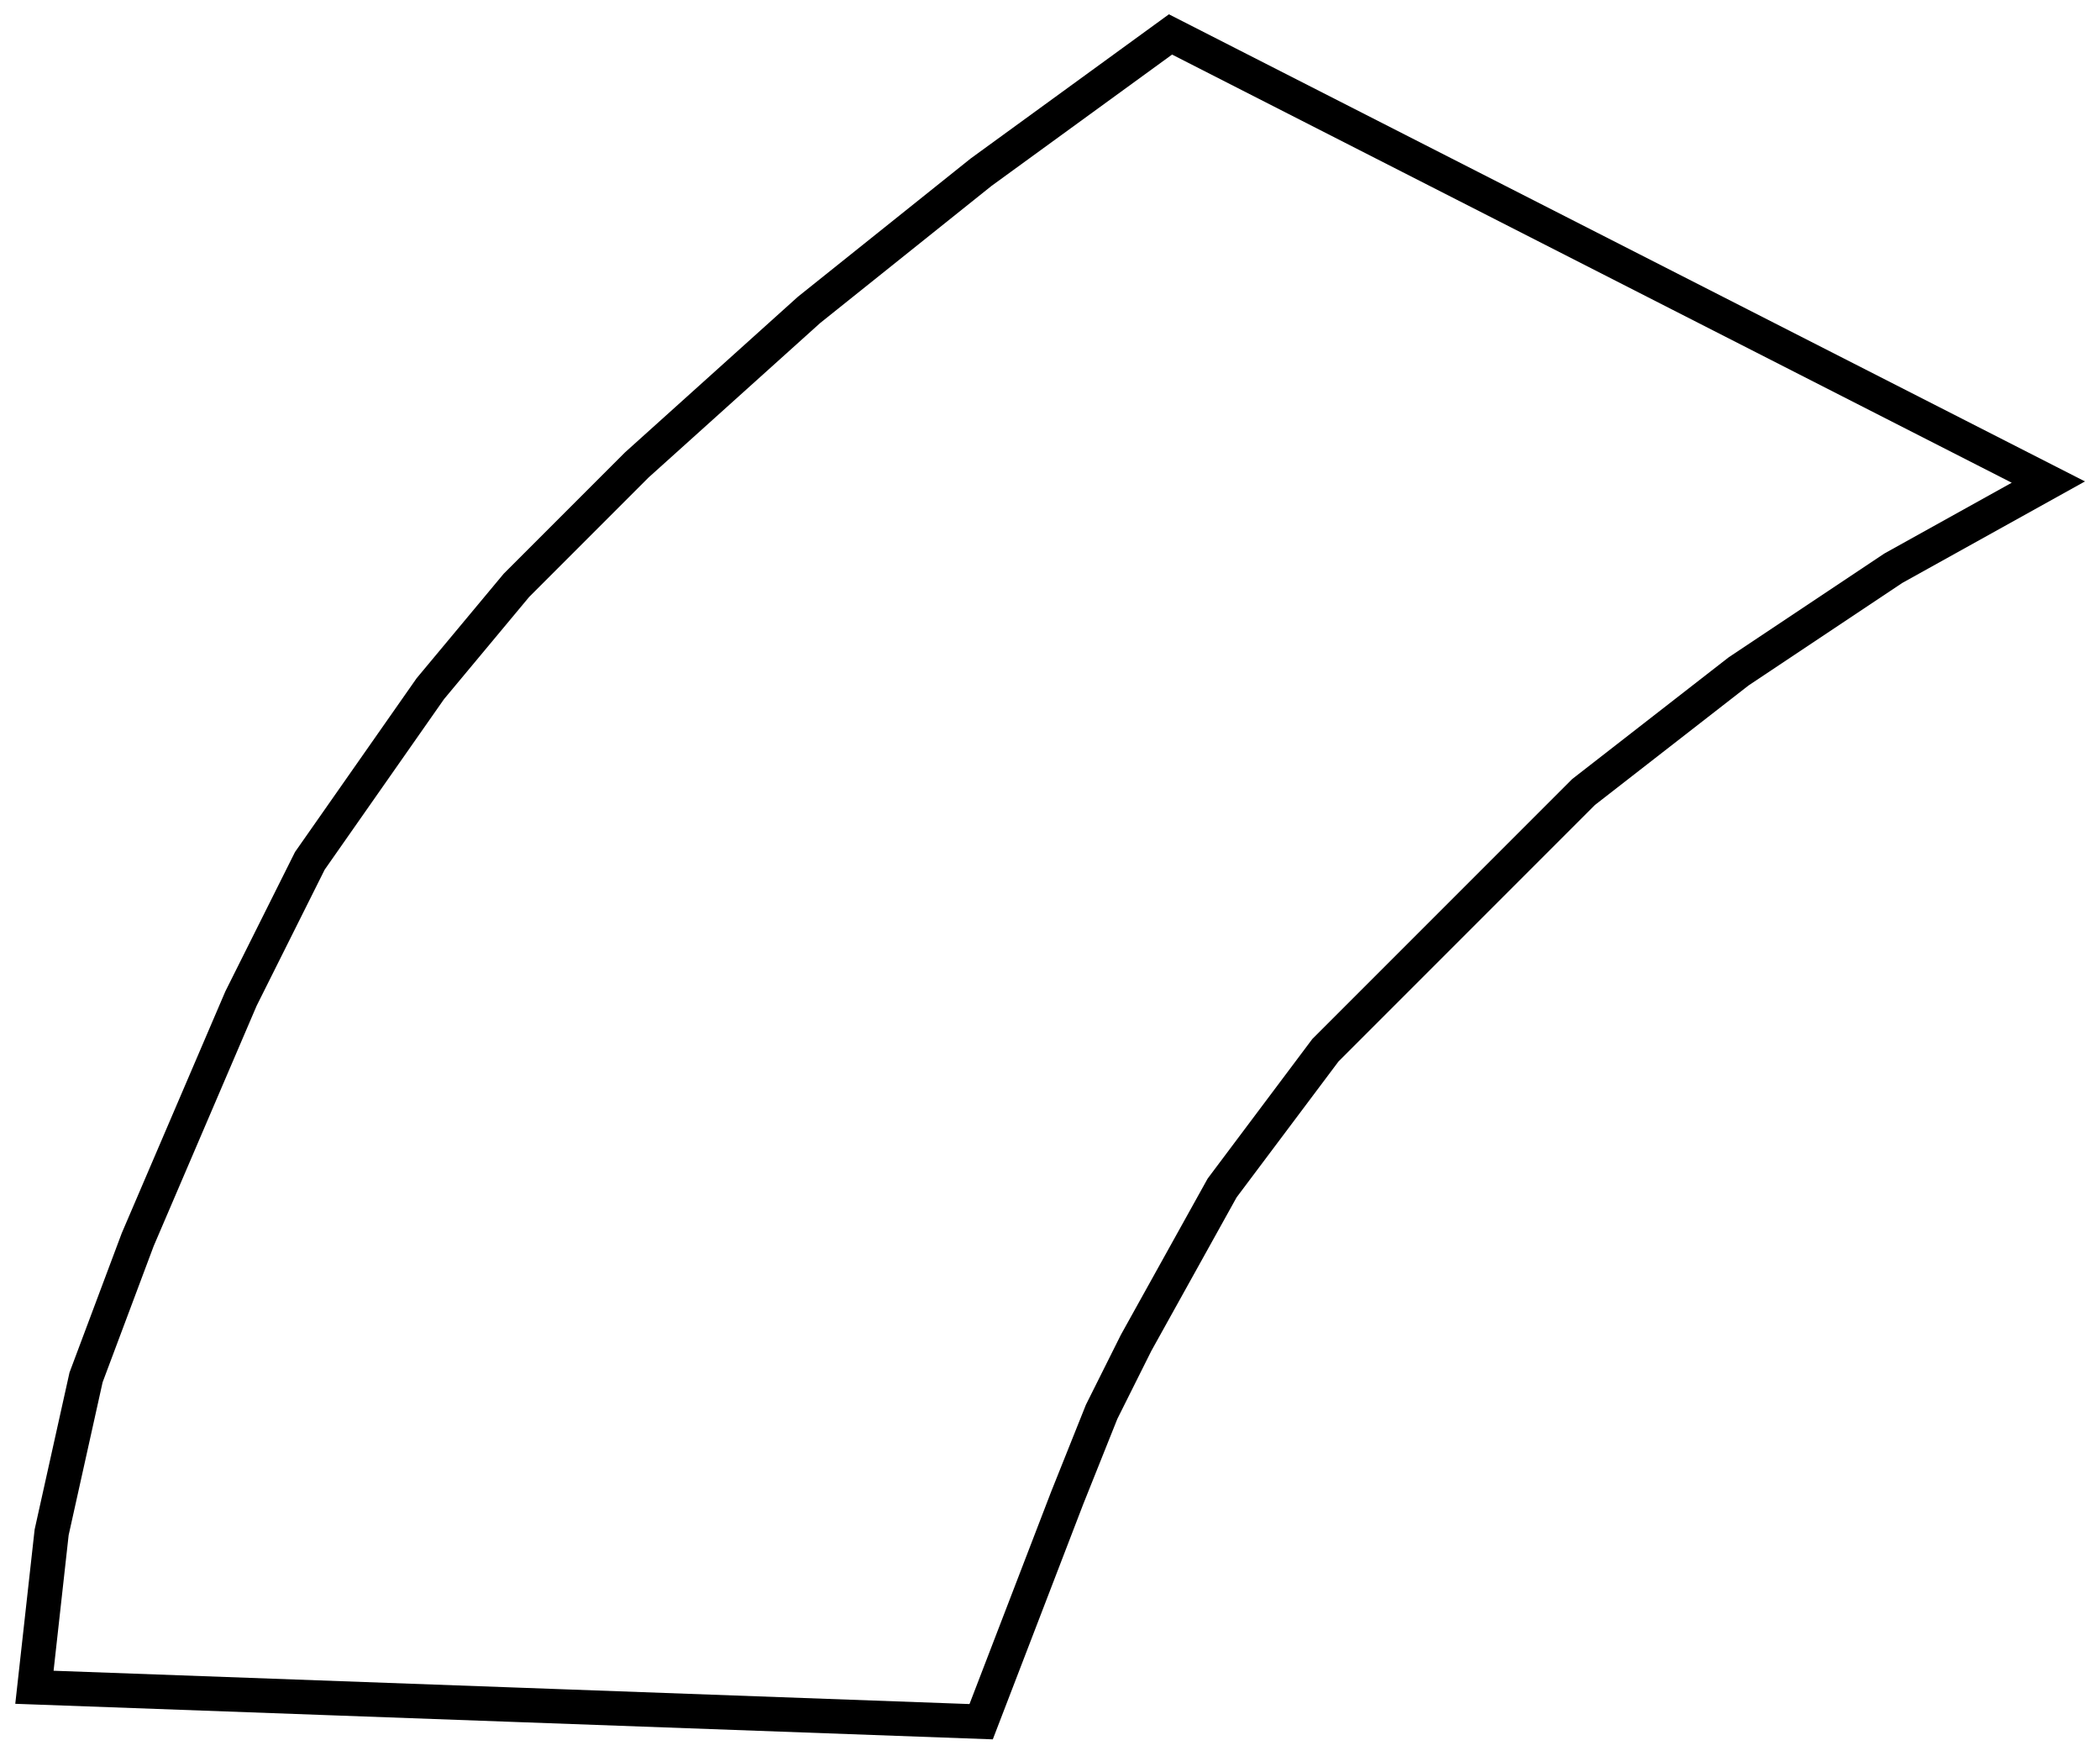 <svg width="61" height="51" viewBox="0 0 61 51" fill="none" xmlns="http://www.w3.org/2000/svg">
<path d="M28.5 50L1 49L1.5 44.5L2.5 40L4 36L5.5 32.5L7 29L9 25L12.5 20L15 17L18.5 13.5L23.5 9L28.5 5L34 1L59.5 14L55 16.5L50.5 19.5L46 23L42.5 26.5L38.5 30.5L35.5 34.5L33 39L32.5 40L32 41L31 43.5L28.5 50Z" stroke="black"/>
</svg>
